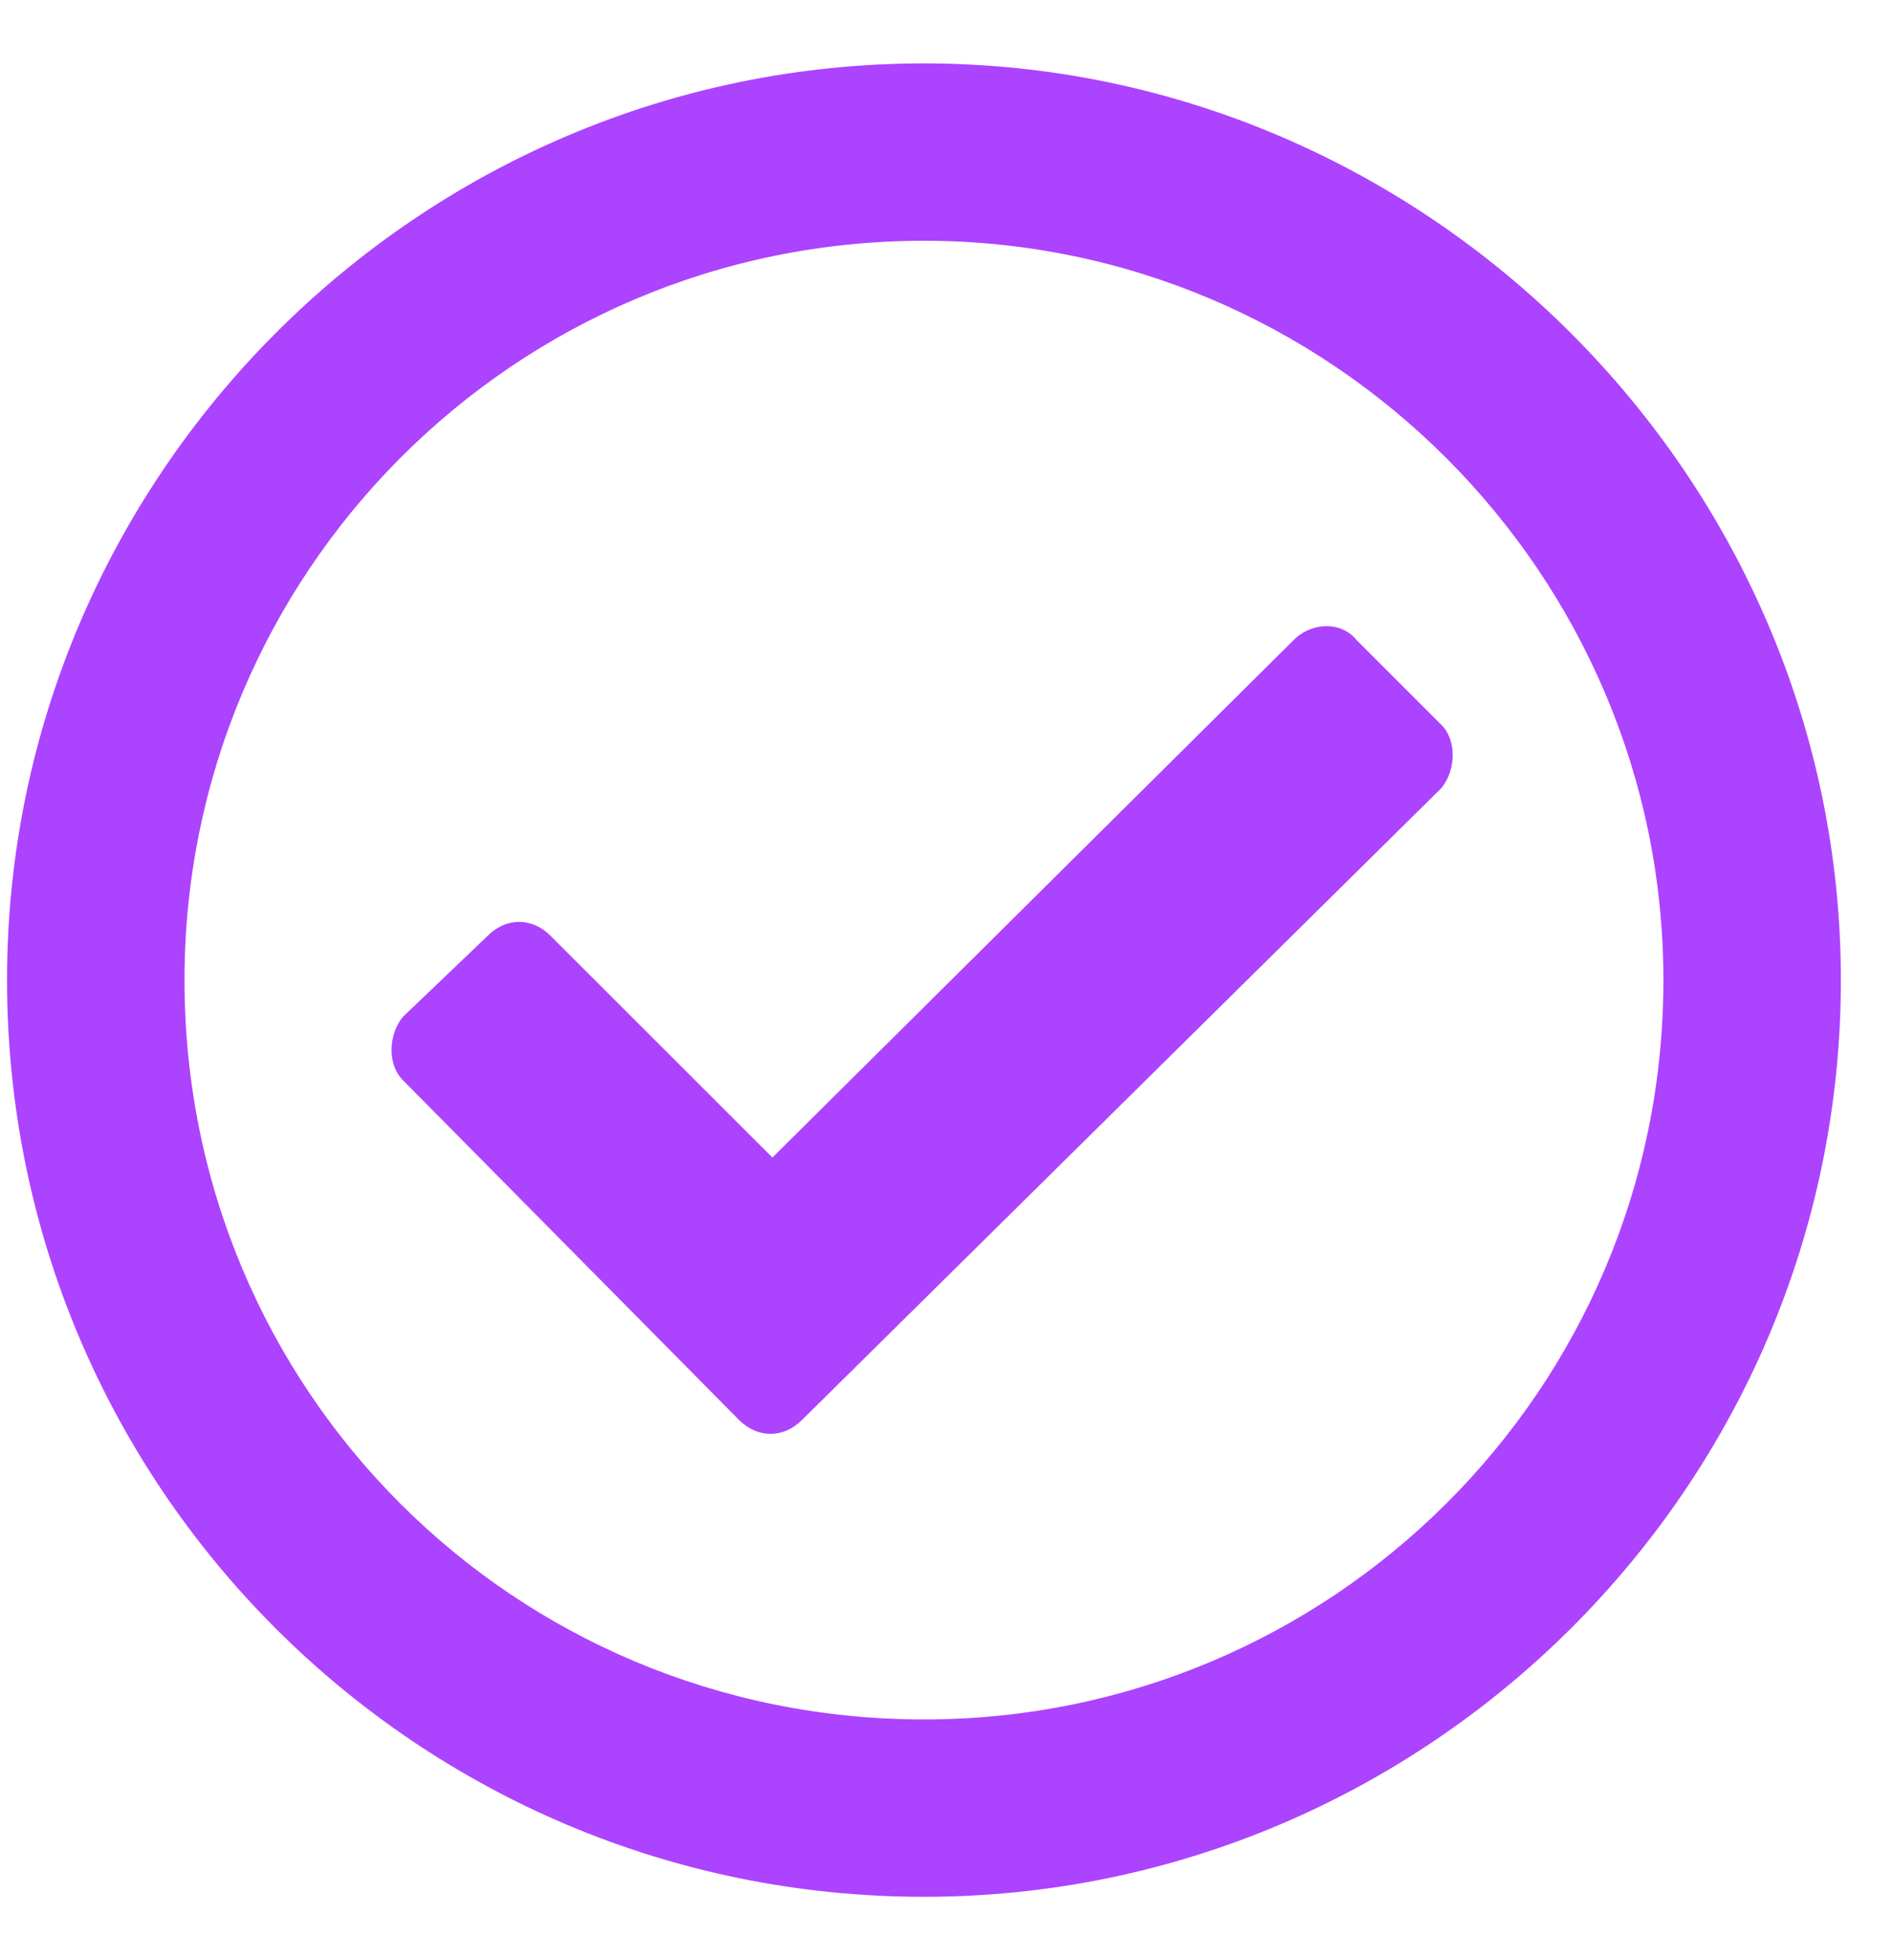 <svg width="28" height="29" viewBox="0 0 28 29" fill="none" xmlns="http://www.w3.org/2000/svg">
<path d="M13.667 0.938C6.175 0.938 0.104 7.062 0.104 14.5C0.104 21.992 6.175 28.062 13.667 28.062C21.104 28.062 27.229 21.992 27.229 14.5C27.229 7.062 21.104 0.938 13.667 0.938ZM13.667 3.562C19.682 3.562 24.604 8.484 24.604 14.5C24.604 20.57 19.682 25.438 13.667 25.438C7.596 25.438 2.729 20.57 2.729 14.5C2.729 8.484 7.596 3.562 13.667 3.562ZM21.323 10.727L20.065 9.469C19.846 9.195 19.409 9.195 19.135 9.469L11.425 17.125L8.143 13.844C7.87 13.57 7.487 13.57 7.214 13.844L5.956 15.047C5.737 15.32 5.737 15.758 5.956 15.977L10.932 21.008C11.206 21.281 11.589 21.281 11.862 21.008L21.323 11.656C21.542 11.383 21.542 10.945 21.323 10.727Z" fill="#AC43FF"/>
</svg>
